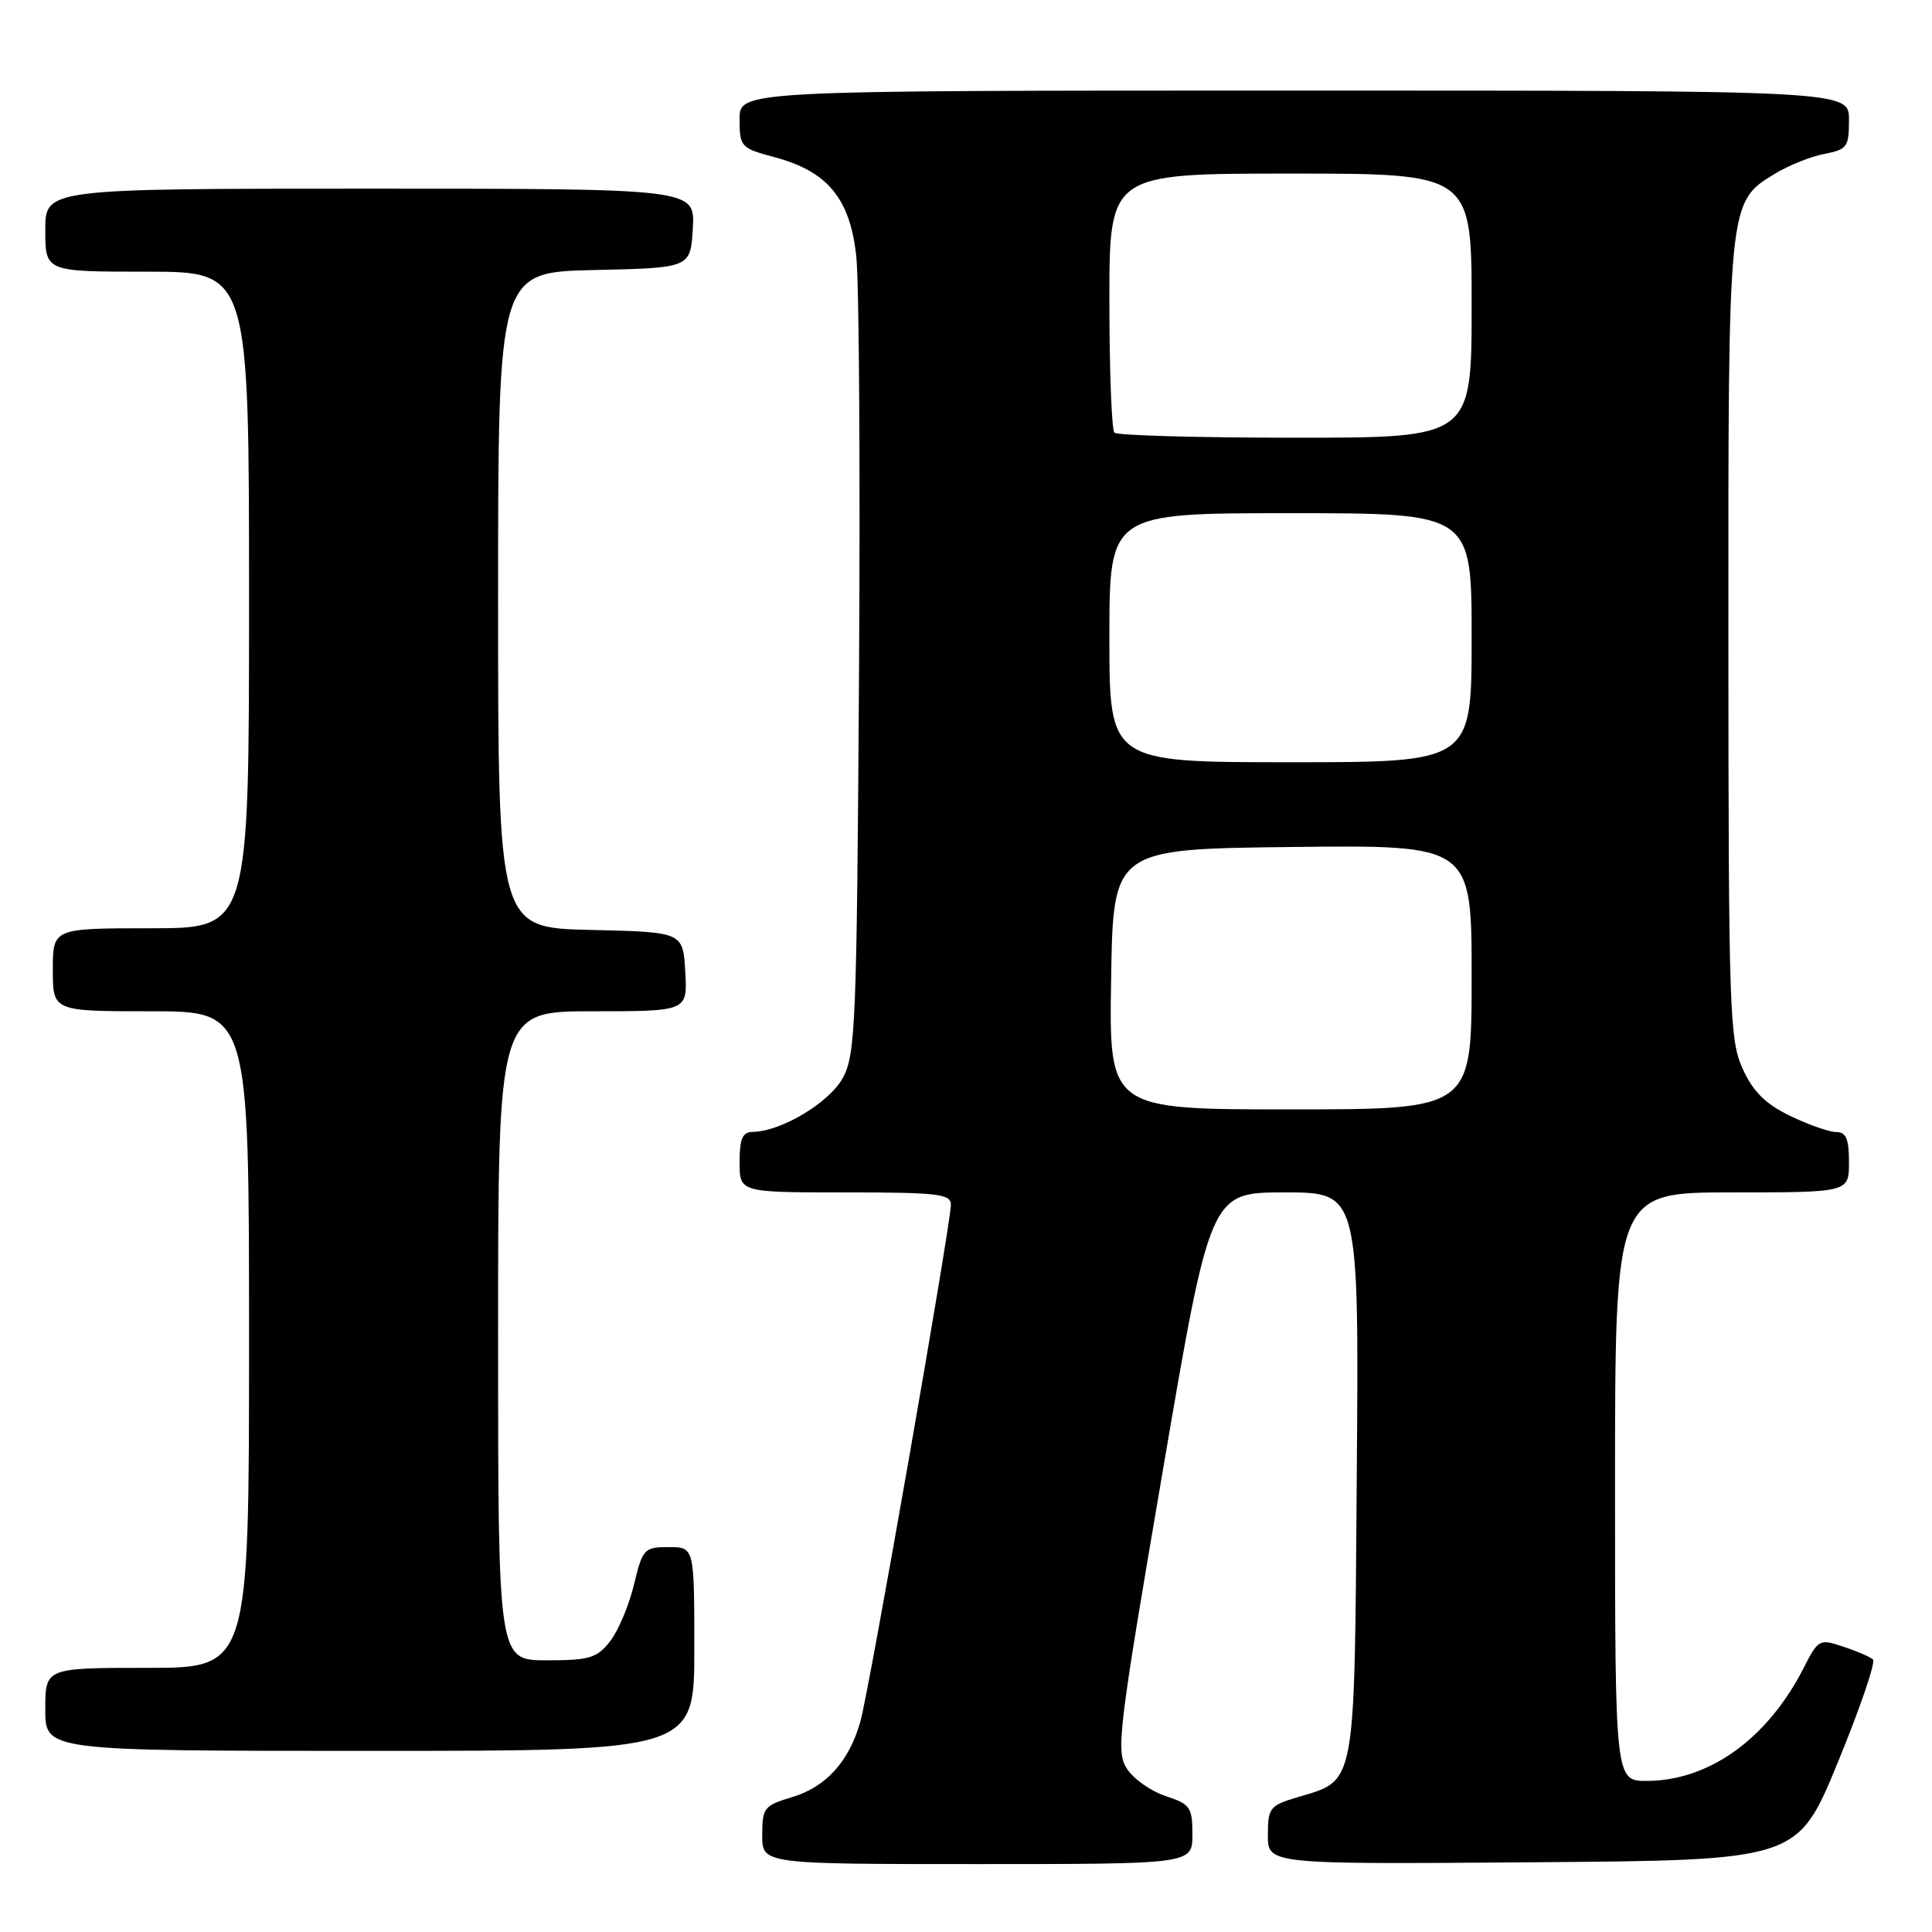 <?xml version="1.0" encoding="UTF-8" standalone="no"?>
<!DOCTYPE svg PUBLIC "-//W3C//DTD SVG 1.1//EN" "http://www.w3.org/Graphics/SVG/1.1/DTD/svg11.dtd" >
<svg xmlns="http://www.w3.org/2000/svg" xmlns:xlink="http://www.w3.org/1999/xlink" version="1.1" viewBox="0 0 256 256">
 <g >
 <path fill="currentColor"
d=" M 158.00 243.08 C 158.00 239.47 157.71 239.06 154.46 237.99 C 152.52 237.35 150.21 235.73 149.34 234.39 C 147.84 232.11 148.14 229.63 154.06 194.98 C 160.37 158.00 160.37 158.00 170.22 158.00 C 180.07 158.00 180.07 158.00 179.78 195.40 C 179.46 237.43 179.77 235.79 171.84 238.17 C 168.25 239.24 168.00 239.57 168.00 243.17 C 168.00 247.03 168.00 247.03 203.09 246.76 C 238.19 246.50 238.19 246.50 243.53 233.50 C 246.47 226.35 248.56 220.22 248.18 219.89 C 247.81 219.55 246.04 218.78 244.24 218.19 C 241.08 217.13 240.93 217.21 238.99 221.02 C 234.22 230.37 226.51 235.94 218.25 235.98 C 214.00 236.00 214.00 236.00 214.00 197.00 C 214.00 158.00 214.00 158.00 229.50 158.00 C 245.00 158.00 245.00 158.00 245.00 154.00 C 245.00 150.92 244.61 150.00 243.32 150.00 C 242.39 150.00 239.64 149.04 237.20 147.86 C 233.91 146.26 232.30 144.66 230.91 141.61 C 229.17 137.77 229.04 134.06 229.02 84.72 C 229.00 26.45 228.96 26.82 235.19 23.02 C 237.01 21.91 239.96 20.73 241.75 20.39 C 244.75 19.82 245.00 19.48 245.00 15.89 C 245.00 12.00 245.00 12.00 171.50 12.00 C 98.00 12.00 98.00 12.00 98.00 15.79 C 98.00 19.45 98.16 19.63 102.60 20.82 C 109.70 22.71 112.67 26.33 113.47 34.07 C 113.84 37.61 114.00 62.77 113.82 90.00 C 113.53 135.58 113.36 139.76 111.68 142.83 C 109.90 146.10 103.51 149.93 99.75 149.98 C 98.38 150.00 98.00 150.87 98.00 154.00 C 98.00 158.00 98.00 158.00 112.00 158.00 C 124.23 158.00 126.00 158.20 126.00 159.62 C 126.00 162.14 115.16 224.05 114.00 228.13 C 112.51 233.40 109.45 236.79 104.95 238.13 C 101.24 239.24 101.00 239.55 101.00 243.16 C 101.00 247.00 101.00 247.00 129.50 247.00 C 158.00 247.00 158.00 247.00 158.00 243.08 Z  M 92.00 218.50 C 92.00 205.00 92.00 205.00 88.60 205.00 C 85.35 205.00 85.15 205.22 84.00 209.99 C 83.34 212.73 81.92 216.11 80.83 217.49 C 79.09 219.71 78.10 220.00 72.43 220.00 C 66.00 220.00 66.00 220.00 66.00 177.00 C 66.00 134.00 66.00 134.00 78.55 134.00 C 91.10 134.00 91.10 134.00 90.80 128.75 C 90.50 123.50 90.50 123.50 78.25 123.22 C 66.00 122.94 66.00 122.94 66.00 79.50 C 66.00 36.06 66.00 36.06 78.75 35.78 C 91.50 35.50 91.50 35.50 91.80 30.25 C 92.10 25.00 92.10 25.00 49.05 25.00 C 6.00 25.00 6.00 25.00 6.00 30.50 C 6.00 36.00 6.00 36.00 19.50 36.00 C 33.00 36.00 33.00 36.00 33.00 79.50 C 33.00 123.00 33.00 123.00 20.00 123.00 C 7.00 123.00 7.00 123.00 7.00 128.50 C 7.00 134.00 7.00 134.00 20.00 134.00 C 33.00 134.00 33.00 134.00 33.00 177.50 C 33.00 221.00 33.00 221.00 19.50 221.00 C 6.00 221.00 6.00 221.00 6.00 226.50 C 6.00 232.00 6.00 232.00 49.00 232.00 C 92.00 232.00 92.00 232.00 92.00 218.50 Z  M 147.23 129.75 C 147.50 112.50 147.50 112.50 171.25 112.23 C 195.00 111.96 195.00 111.96 195.00 129.48 C 195.00 147.00 195.00 147.00 170.98 147.00 C 146.95 147.00 146.95 147.00 147.23 129.75 Z  M 147.00 84.50 C 147.00 68.00 147.00 68.00 171.00 68.00 C 195.00 68.00 195.00 68.00 195.00 84.50 C 195.00 101.00 195.00 101.00 171.00 101.00 C 147.00 101.00 147.00 101.00 147.00 84.50 Z  M 147.67 57.33 C 147.30 56.97 147.00 49.09 147.00 39.83 C 147.00 23.00 147.00 23.00 171.00 23.00 C 195.00 23.00 195.00 23.00 195.00 40.50 C 195.00 58.00 195.00 58.00 171.67 58.00 C 158.83 58.00 148.03 57.70 147.67 57.33 Z "/>
</g>
</svg>